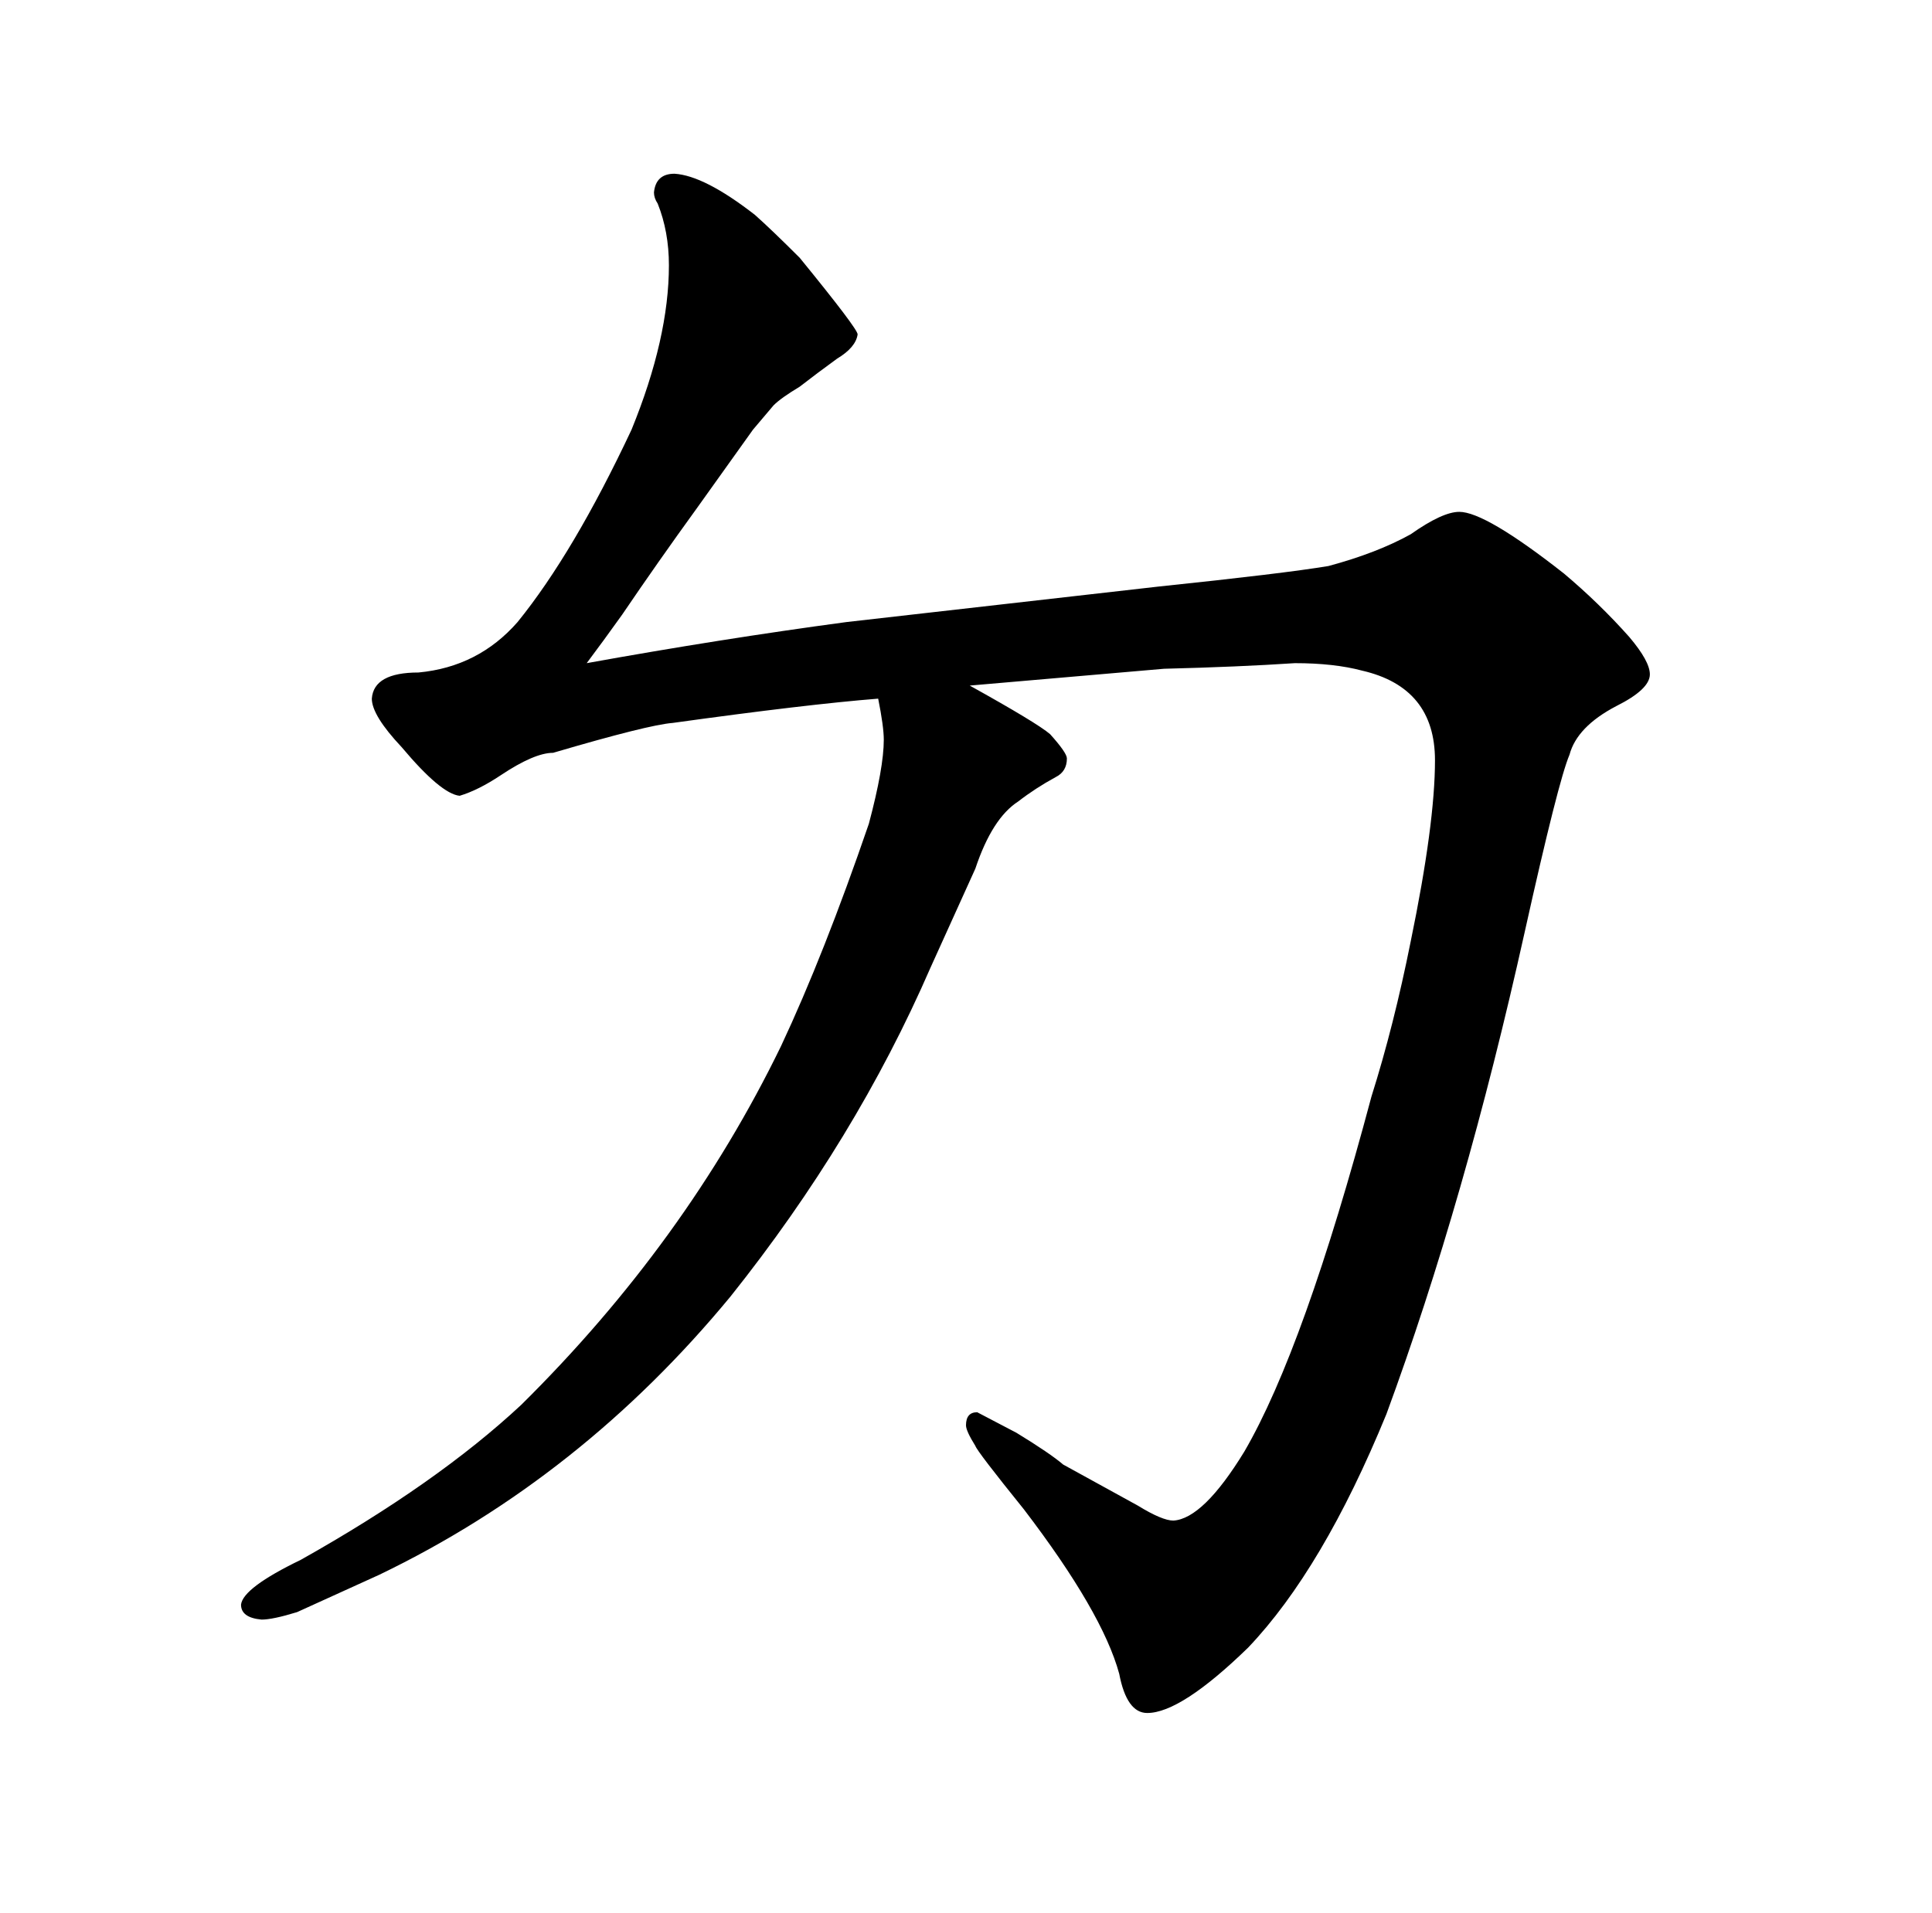 <?xml version="1.0" standalone="no"?>
<!DOCTYPE svg PUBLIC "-//W3C//DTD SVG 1.1//EN" "http://www.w3.org/Graphics/SVG/1.1/DTD/svg11.dtd" >
<svg xmlns="http://www.w3.org/2000/svg" xmlns:xlink="http://www.w3.org/1999/xlink" version="1.1" viewBox="-10 0 1034 1024">
  <g transform="matrix(1 0 0 -1 0 820)">
   <path fill="currentColor"
d="M363 548l30 42q6 7 11 13q4 4 14 10q9 7 20 15q10 6 11 13q0 3 -31 41q-15 15 -24 23q-27 21 -43 22q-10 0 -11 -10q0 -3 2 -6q6 -15 6 -33q0 -39 -20 -88q-31 -66 -61 -103q-21 -24 -53 -27q-24 0 -25 -14q0 -9 16 -26q21 -25 31 -26q10 3 22 11q18 12 28 12
q51 15 64 16q72 10 110 13q3 -15 3 -22q0 -15 -8 -45q-24 -70 -47 -119q-51 -105 -139 -192q-45 -42 -118 -83q-31 -15 -32 -24q0 -7 11 -8q6 0 19 4l44 20q108 52 188 149q67 84 107 176l24 53q9 27 23 36q9 7 20 13q6 3 6 10q0 3 -9 13q-7 6 -43 26l104 9q40 1 70 3
q21 0 36 -4q39 -9 39 -48q0 -34 -13 -97q-9 -45 -21 -83q-36 -135 -68 -190q-22 -36 -38 -37q-6 0 -19 8l-40 22q-7 6 -25 17l-21 11q-6 0 -6 -7q0 -3 5 -11q1 -3 26 -34q42 -55 51 -88q4 -21 15 -21q18 0 54 35q40 42 74 125q42 114 74 258q18 81 24 95q4 15 25 26
q18 9 18 17q0 7 -11 20q-16 18 -35 34q-42 33 -56 33q-9 0 -26 -12q-18 -10 -44 -17q-24 -4 -91 -11l-167 -19q-67 -9 -139 -22q9 12 19 26q19 28 40 57v0z" />
  </g>

</svg>
